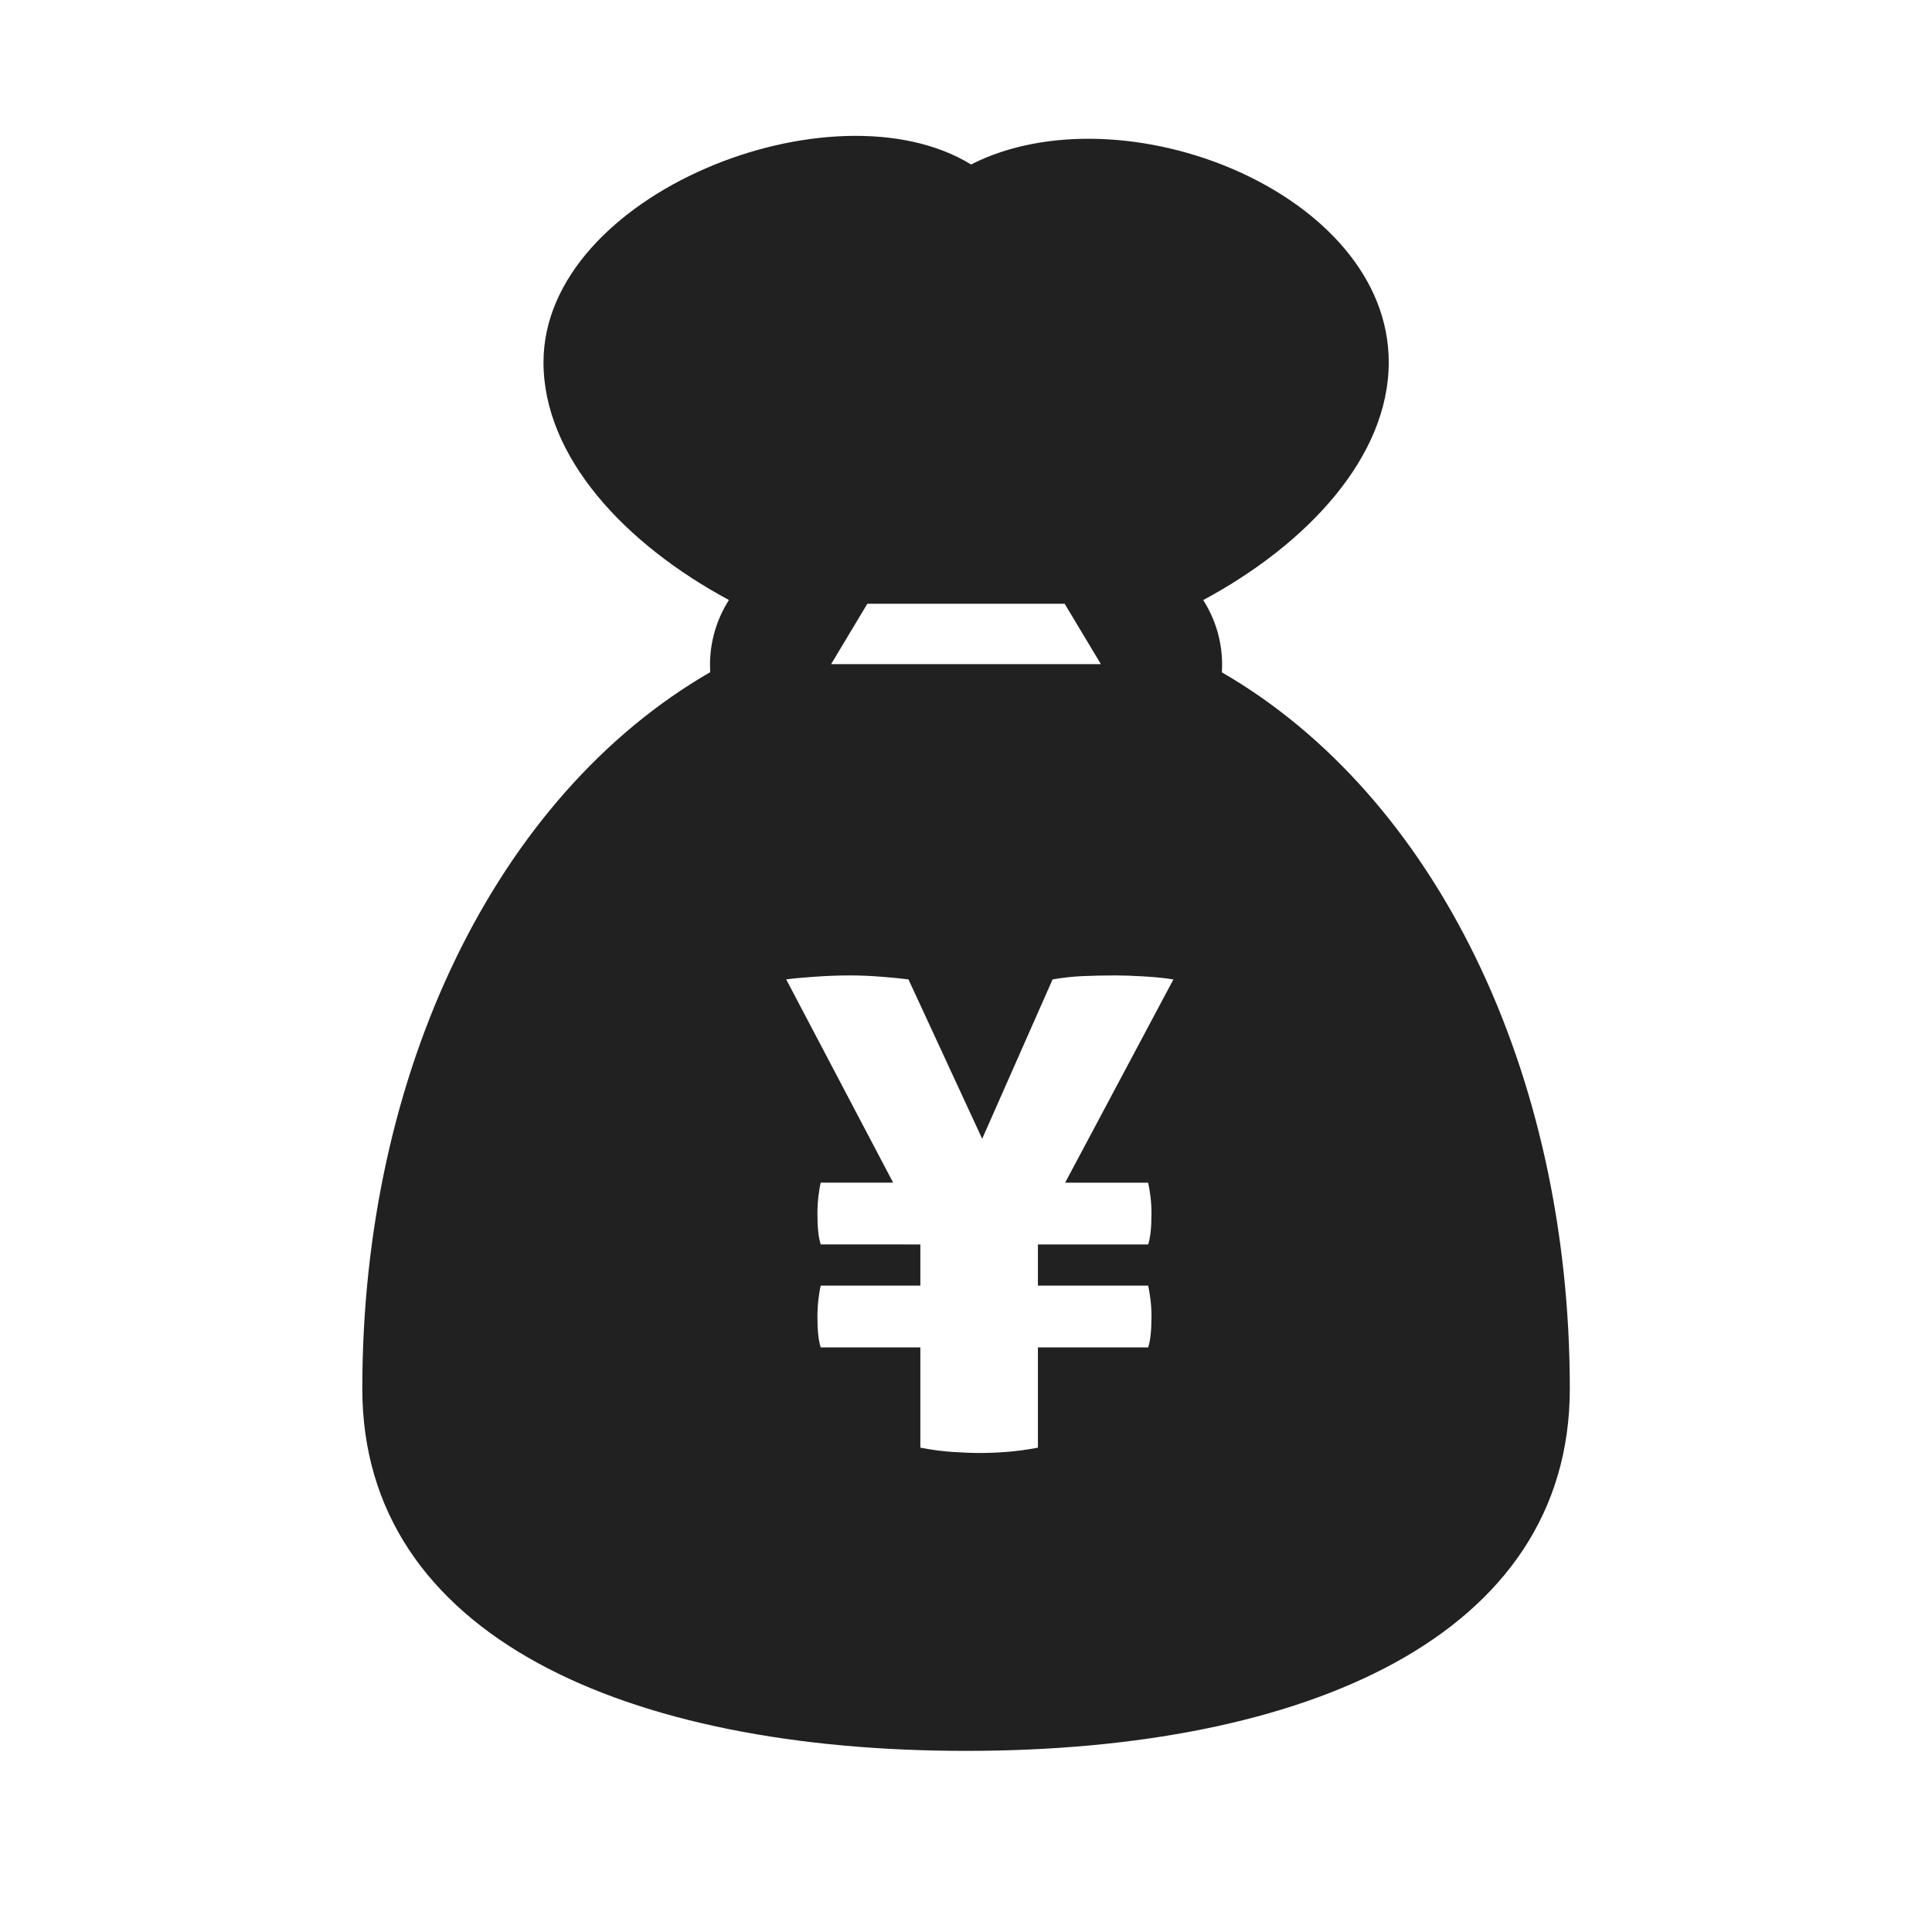 <svg height="32" viewBox="0 0 32 32" width="32" xmlns="http://www.w3.org/2000/svg"><path d="m19.929 9.938.029.048c.216.36.305.761.28 1.15 3.532 2.042 5.763 6.614 5.763 11.864 0 4.099-4.379 6-10 6s-10-1.901-10-6c0-5.26 2.23-9.828 5.763-11.867-.002-.041-.004-.082-.004-.123 0-.361.098-.715.284-1.024l.029-.048c-1.729-.93-3.071-2.374-3.071-3.938 0-2.792 4.797-4.676 7.082-3.276 2.514-1.277 6.918.466 6.918 3.276 0 1.564-1.342 3.008-3.071 3.938zm-2.295.062h-3.268l-.6 1h4.468zm-2.39 10.612v.682h-1.65c-.015.059-.027.134-.038.226s-.017.189-.017.291c0 .227.018.396.055.506h1.65v1.661c.191.037.37.06.539.071s.315.017.44.017c.132 0 .279-.005.44-.017s.337-.035.528-.071v-1.661h1.826c.037-.11.055-.279.055-.506 0-.103-.005-.2-.017-.291s-.024-.167-.038-.226h-1.826v-.682h1.826c.037-.11.055-.279.055-.506 0-.103-.005-.2-.017-.291s-.024-.167-.038-.226h-1.375l1.793-3.366c-.125-.022-.284-.038-.478-.05s-.354-.017-.478-.017c-.191 0-.37.004-.539.011s-.337.026-.506.055l-1.166 2.64-1.221-2.64c-.11-.015-.258-.029-.446-.044s-.357-.022-.511-.022c-.191 0-.39.007-.6.022s-.365.029-.468.044l1.771 3.366h-1.199c-.015.059-.027.134-.038.226s-.017.189-.017.291c0 .227.018.396.055.506z" fill="#212121"/></svg>